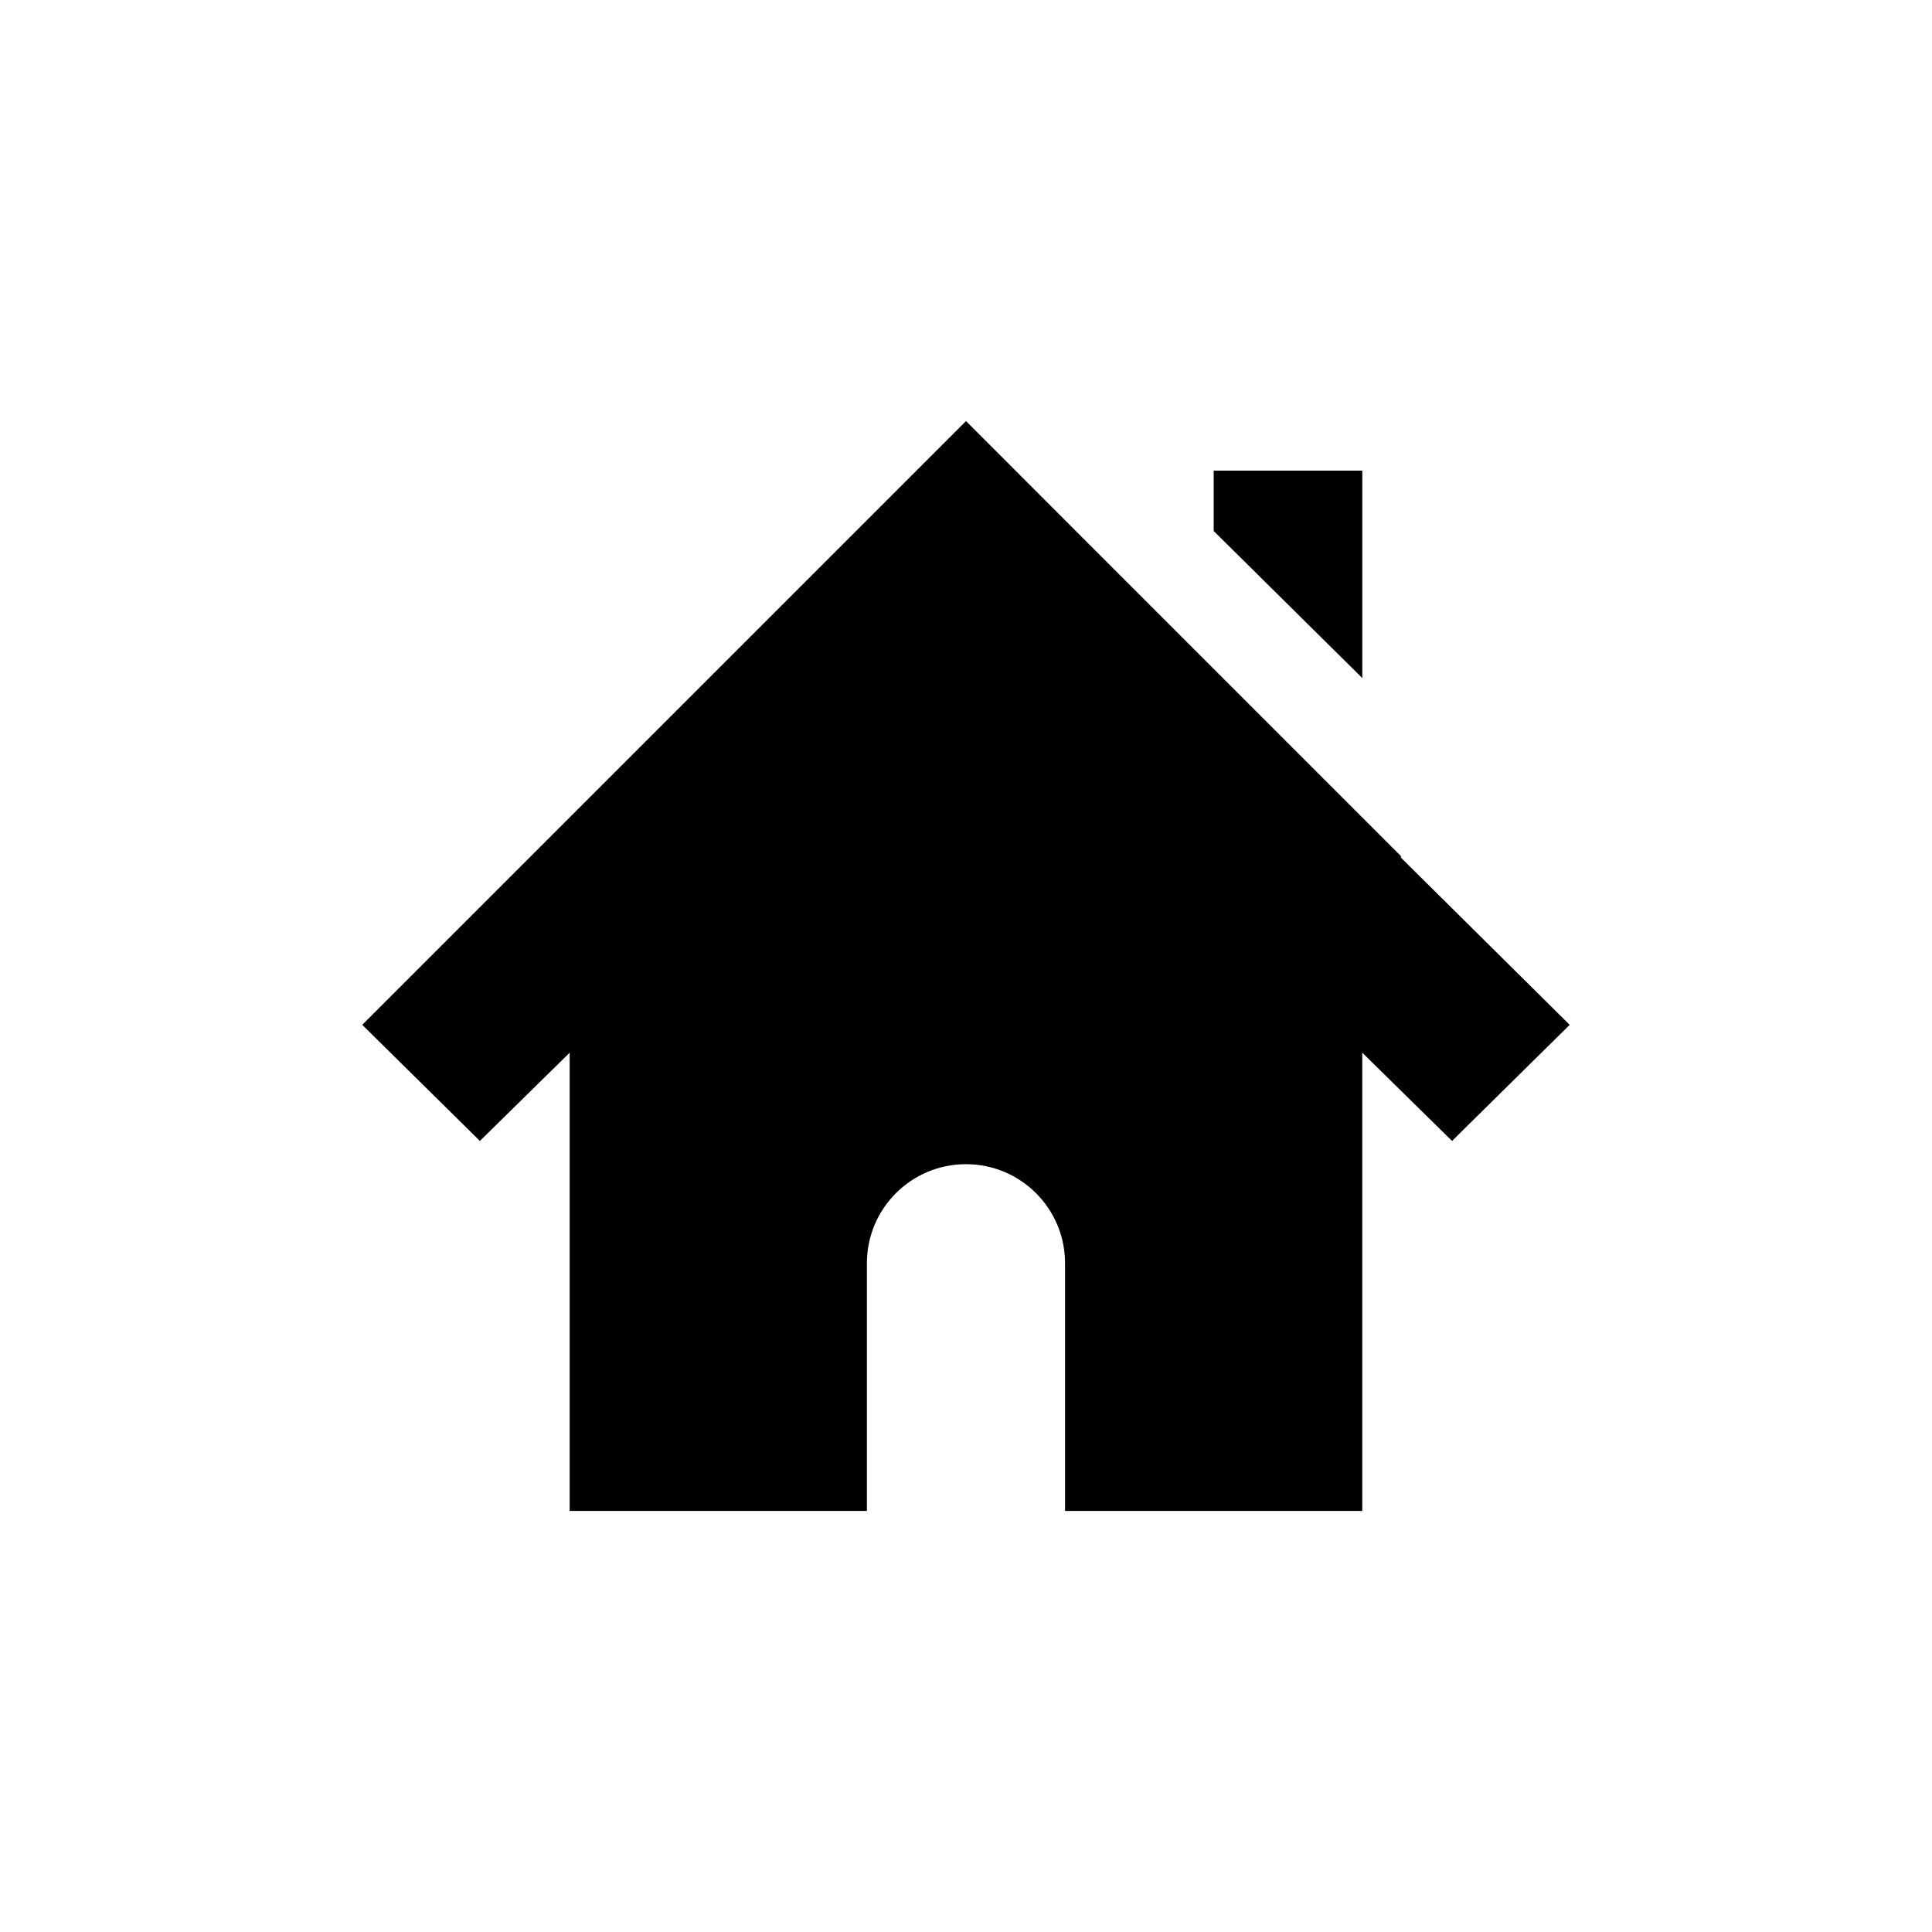 <?xml version='1.0' encoding='UTF-8'?>
<svg xmlns:inkscape="http://www.inkscape.org/namespaces/inkscape" xmlns:sodipodi="http://sodipodi.sourceforge.net/DTD/sodipodi-0.dtd" xmlns="http://www.w3.org/2000/svg" xmlns:svg="http://www.w3.org/2000/svg" xmlns:rdf="http://www.w3.org/1999/02/22-rdf-syntax-ns#" xmlns:cc="http://creativecommons.org/ns#" xmlns:dc="http://purl.org/dc/elements/1.1/" width="64" height="64" version="1.1" id="svg9" sodipodi:docname="user-home.svg" inkscape:version="1.4.2 (ebf0e940d0, 2025-05-08)">
  <sodipodi:namedview pagecolor="#9c4444" bordercolor="#666666" borderopacity="1" objecttolerance="10" gridtolerance="10" guidetolerance="10" inkscape:pageopacity="0" inkscape:pageshadow="2" inkscape:window-width="2560" inkscape:window-height="1376" id="namedview11" showgrid="false" inkscape:zoom="18.230097" inkscape:cx="7.350482" inkscape:cy="8.1184428" inkscape:window-x="0" inkscape:window-y="0" inkscape:window-maximized="1" inkscape:current-layer="g7" inkscape:document-rotation="0" inkscape:showpageshadow="2" inkscape:pagecheckerboard="0" inkscape:deskcolor="#ffffff"/>
  <defs id="defs3">
    <style id="current-color-scheme" type="text/css">.ColorScheme-Text {color:#000000} .ColorScheme-Highlight {color:#3b4252}</style>
  </defs>
  <g transform="translate(-465,-187)" id="g7" style="fill:#000000;fill-opacity:1" class="ColorScheme-Text">
    <path style="display:inline;overflow:visible;visibility:visible;fill:#000000;fill-opacity:1;fill-rule:nonzero;stroke:none;stroke-width:2.251;stroke-linecap:butt;stroke-linejoin:miter;stroke-miterlimit:4;stroke-dasharray:none;stroke-dashoffset:0;stroke-opacity:0.3;marker:none;enable-background:accumulate" id="path2998-4-3" d="m 497,200.949 -20,20 3.897,3.846 2.974,-2.923 v 15.18 h 9.846 v -8.205 c 0,-1.813 1.469,-3.282 3.282,-3.282 1.813,0 3.282,1.469 3.282,3.282 v 8.205 h 9.846 v -15.18 l 2.974,2.923 3.897,-3.846 -5.59,-5.538 v -0.051 l -10.41,-10.41 z m 8.205,1.641 v 2 l 4.923,4.872 v -6.872 z" class="ColorScheme-Text"/>
  </g>
</svg>
